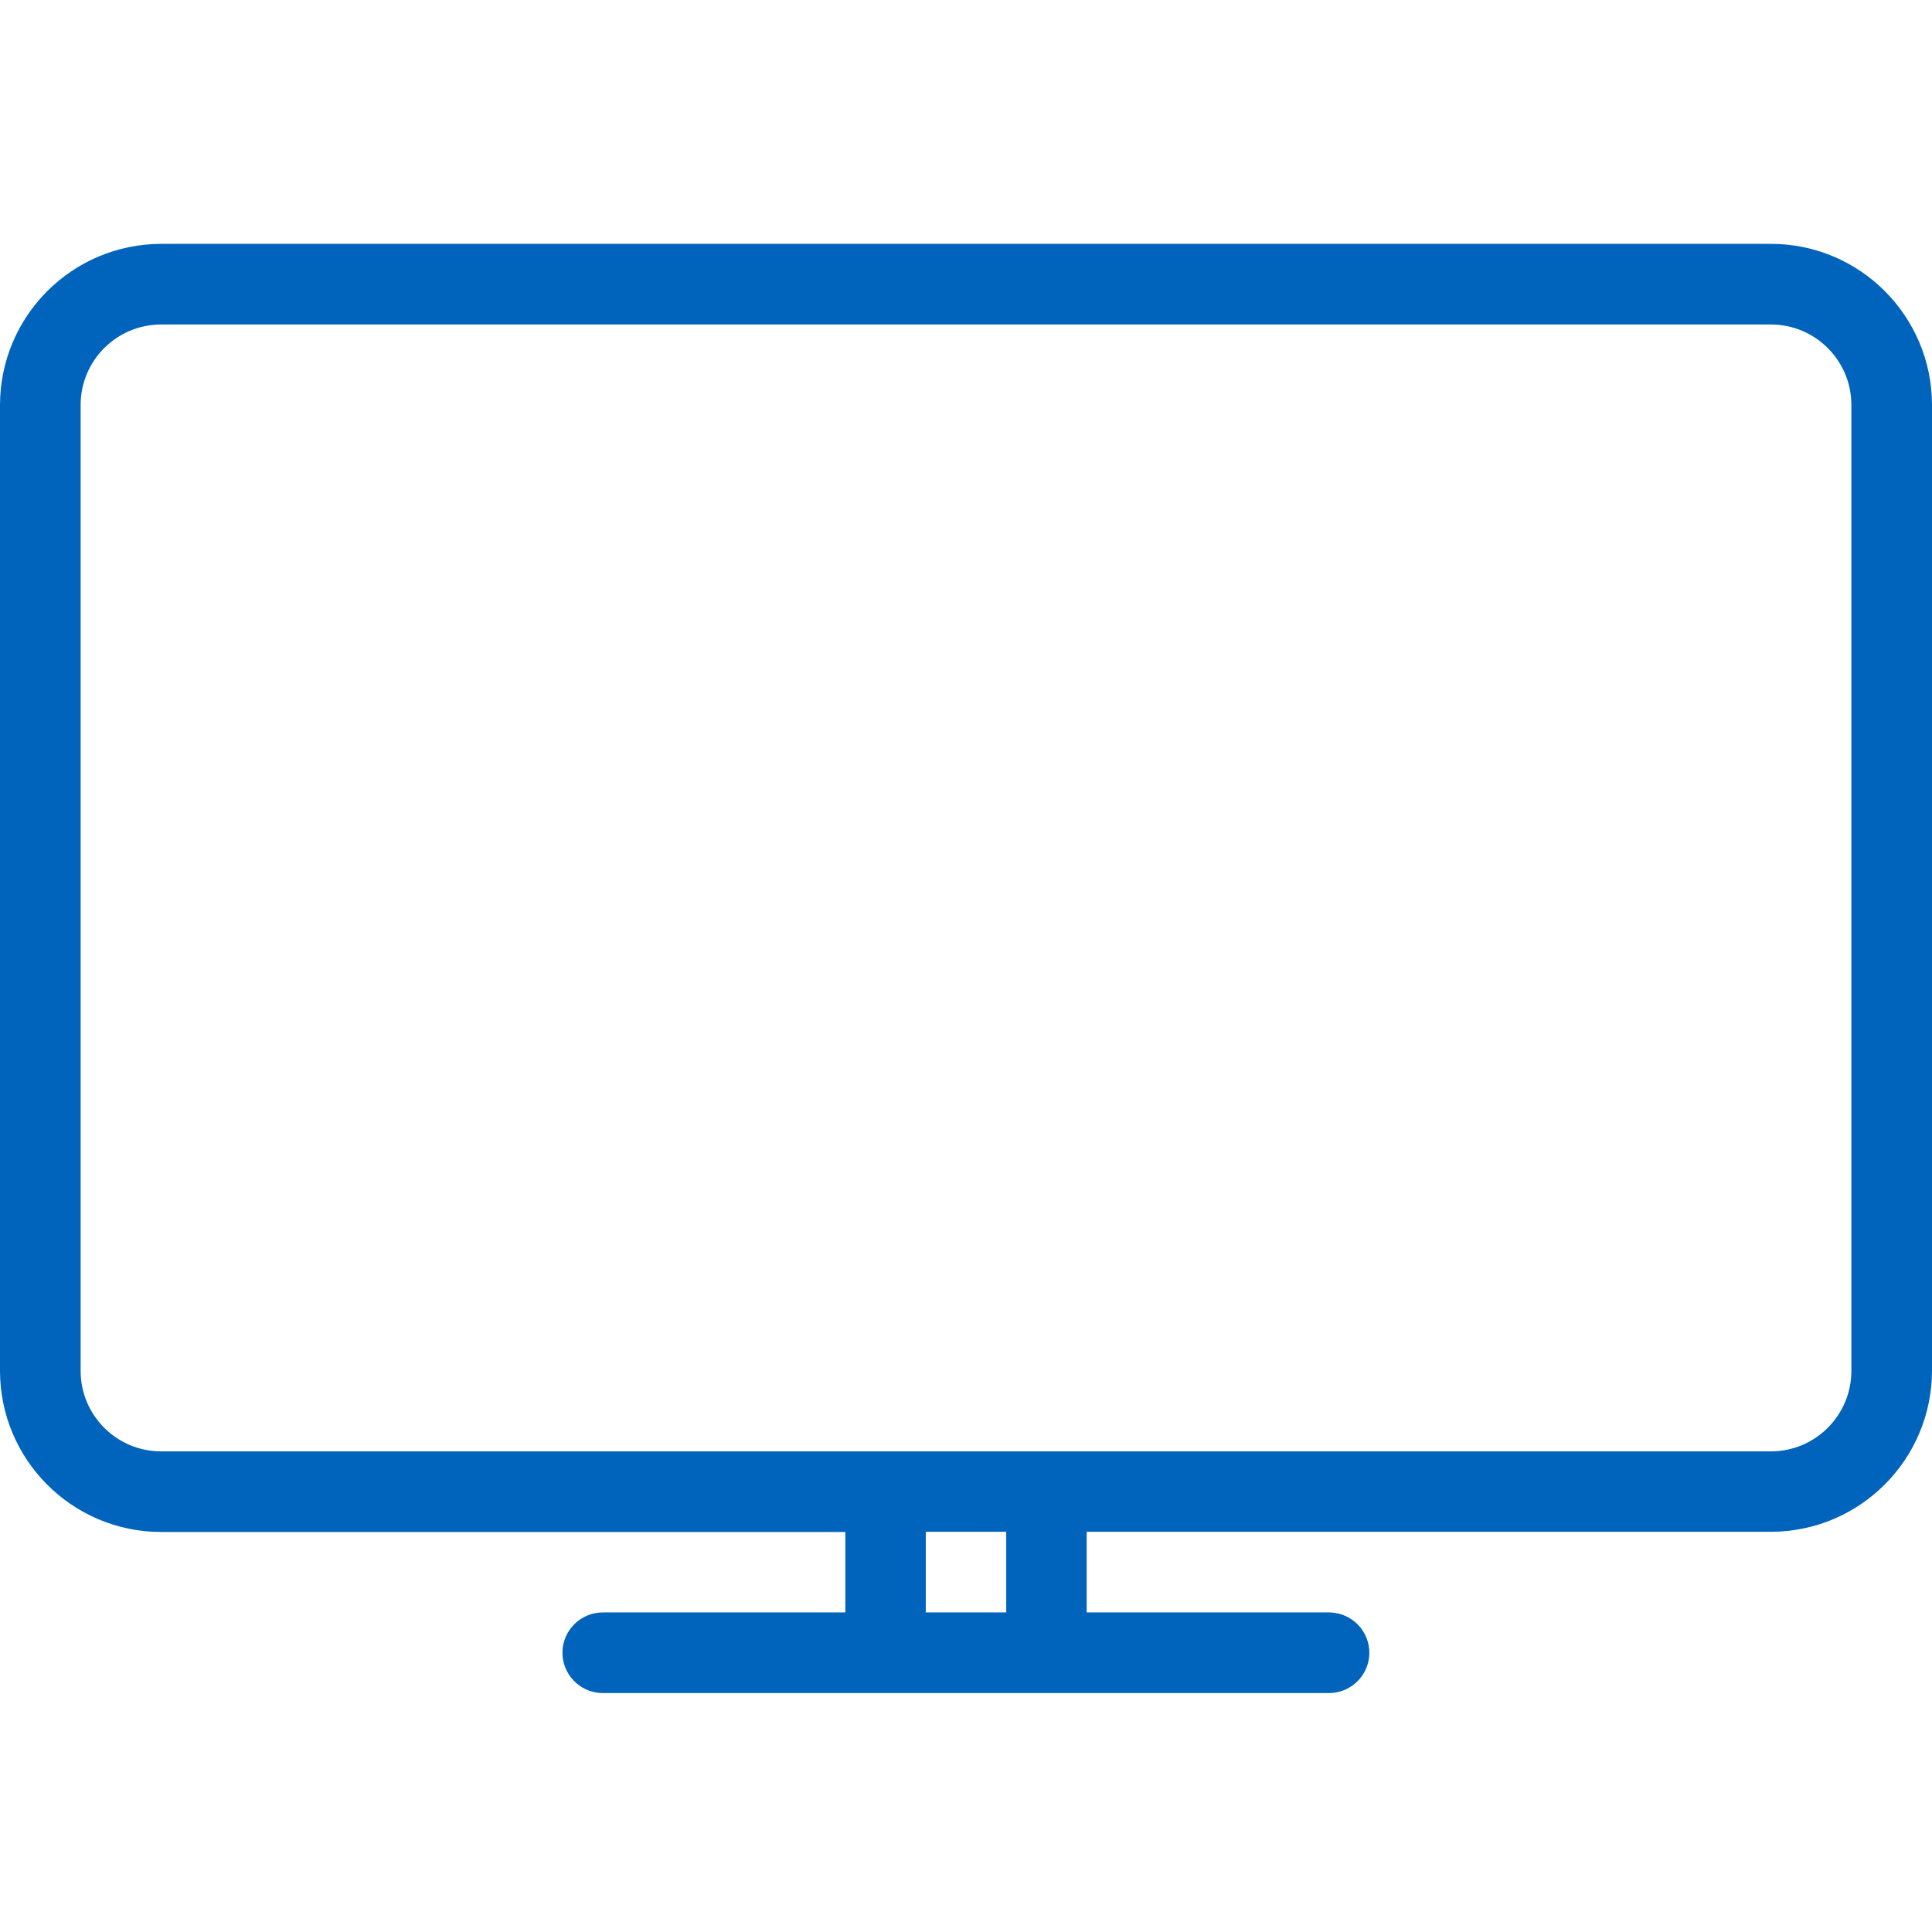 <?xml version="1.0" encoding="utf-8"?>
<!-- Generator: Adobe Illustrator 25.1.0, SVG Export Plug-In . SVG Version: 6.00 Build 0)  -->
<svg version="1.1" xmlns="http://www.w3.org/2000/svg" xmlns:xlink="http://www.w3.org/1999/xlink" x="0px" y="0px"
	 viewBox="0 0 98 98" style="enable-background:new 0 0 98 98;" xml:space="preserve">
<style type="text/css">
	.st0{display:none;}
	.st1{display:inline;}
	.st2{fill:#0063BC;}
</style>
<g id="Capa_1">
</g>
<g id="Capa_6" class="st0">
	<g transform="translate(0 -5.115)" class="st1">
		<g transform="translate(73.363 56.207)">
			<path class="st2" d="M0.51,0.06c-0.61,0-1.1,0.49-1.1,1.1c-0.02,0.77-0.66,1.38-1.43,1.36C-2.76,2.5-3.36,1.9-3.38,1.16
				c0-0.61-0.49-1.1-1.1-1.1c-0.61,0-1.1,0.49-1.1,1.1c0,1.98,1.61,3.59,3.59,3.59s3.59-1.61,3.59-3.59
				C1.61,0.55,1.12,0.06,0.51,0.06L0.51,0.06z"/>
		</g>
		<g transform="translate(0 5.115)">
			<path class="st2" d="M84.19,51.33l-3.09-0.99c-0.4-0.13-0.71-0.44-0.84-0.84c-0.65-2.07-1.64-4.03-2.92-5.78
				c-0.6-0.81-1.25-1.58-1.95-2.3c0.46-2.04,0.69-4.13,0.67-6.22c-0.05-2.8-0.61-4.44-1.71-5.02c-0.59-0.31-2.41-1.26-12.21,3.23
				c-0.23,0.1-0.45,0.23-0.65,0.38c-0.66-0.18-1.34-0.34-2.02-0.49c-0.08-0.02-0.17-0.03-0.25-0.05c0.8-1.75,1.26-3.64,1.34-5.57
				c0.02-0.61-0.45-1.12-1.06-1.14c-0.6-0.02-1.1,0.44-1.14,1.04c-0.23,5.15-3.53,9.66-8.36,11.43c-2.93-0.41-5.91-0.41-8.85,0
				c-6.63-2.45-10.02-9.81-7.57-16.44s9.81-10.02,16.44-7.57c3.04,1.12,5.54,3.35,6.99,6.25c0.27,0.54,0.93,0.76,1.48,0.49
				s0.76-0.93,0.49-1.48l0,0c-3.73-7.4-12.75-10.37-20.15-6.64S28.47,26.36,32.2,33.75c1.23,2.44,3.11,4.5,5.43,5.96l0,0
				c-0.68,0.18-1.36,0.38-2.03,0.6c-0.57,0.2-0.88,0.82-0.68,1.4c0.2,0.57,0.81,0.87,1.38,0.69c6.03-2,12.55-2,18.59,0
				c0.58,0.19,1.2-0.13,1.38-0.71c0.18-0.57-0.12-1.18-0.69-1.38c-0.67-0.22-1.35-0.42-2.03-0.6l0,0c1.82-1.14,3.38-2.66,4.56-4.46
				c0.31,0.06,0.6,0.12,0.9,0.18c0.39,0.09,0.79,0.18,1.18,0.27c-0.01,0.05-0.02,0.1-0.04,0.14c-0.54,2.2-0.51,4.5,0.1,6.68
				c0.5,1.64,1.52,3.08,2.91,4.1c1.58,1.13,3.47,1.73,5.41,1.72c1.22,0.03,2.42-0.25,3.51-0.81c1.03-0.58,1.9-1.82,2.58-3.67
				c0.32,0.37,0.62,0.75,0.9,1.14c1.14,1.56,2.02,3.3,2.61,5.15c0.34,1.08,1.18,1.93,2.26,2.28l3.09,0.99
				c0.81,0.26,1.36,1.01,1.36,1.86v5.13c0,0.85-0.55,1.6-1.36,1.86l-4.98,1.6c-0.8,0.26-1.48,0.81-1.9,1.54
				c-2.19,3.6-5.36,6.48-9.15,8.32c-0.47,0.24-0.81,0.69-0.9,1.21l-1.6,8.45c-0.04,0.23-0.25,0.4-0.49,0.4h-5.19
				c-0.24,0-0.44-0.17-0.49-0.4l-0.88-4.67c-0.17-0.92-1.04-1.53-1.96-1.39c-2.27,0.34-4.55,0.51-6.85,0.51
				c-1.68,0-3.36-0.09-5.04-0.28c-0.9-0.1-1.73,0.51-1.9,1.4l-0.84,4.44c-0.04,0.23-0.25,0.4-0.49,0.4h-5.19
				c-0.24,0-0.44-0.17-0.49-0.41l-1.54-7.98c-0.1-0.51-0.42-0.95-0.89-1.2c-7.01-3.74-10.72-10-10.72-18.09
				c-0.08-3.75,0.83-7.46,2.66-10.74c1.72-2.91,4.19-5.32,7.14-6.97c0.53-0.3,0.71-0.98,0.4-1.5c-0.3-0.53-0.98-0.71-1.5-0.4l0,0
				c-5.82,3.22-9.76,9.02-10.61,15.62l0,0c-0.11-0.01-0.21-0.02-0.32-0.03c0.02-0.75-0.12-1.5-0.4-2.19
				c-0.52-1.49-1.79-2.59-3.34-2.91c-1.12-0.14-2.22,0.35-2.86,1.27c-1.05,1.39-0.88,2.48-0.55,3.16c0.55,1.14,1.98,1.95,4.34,2.45
				c-0.06,0.1-0.14,0.19-0.21,0.29c-0.97,1.31-2.48,2.11-4.11,2.17c-0.62,0.02-1.12,0.53-1.12,1.15v0.01c0,0.62,0.49,1.12,1.1,1.15
				c0.08,0,0.16,0.01,0.25,0.01c1.35,0,3.52-0.5,5.6-3.11c0.32-0.4,0.59-0.83,0.8-1.3c0.21,0.02,0.41,0.04,0.6,0.06l0,0
				c-0.04,0.6-0.06,1.2-0.06,1.81c-0.08,4.27,1.04,8.47,3.24,12.13c2.08,3.29,4.99,5.97,8.44,7.79l1.49,7.76
				c0.24,1.27,1.35,2.19,2.64,2.19h5.19c1.29,0,2.4-0.92,2.64-2.19l0.76-4.01c1.62,0.17,3.24,0.25,4.86,0.25
				c2.25,0,4.5-0.15,6.73-0.47l0.8,4.23c0.24,1.27,1.35,2.19,2.64,2.19h5.19c1.29,0,2.4-0.92,2.64-2.19l1.55-8.23
				c4.07-2.03,7.49-5.17,9.84-9.07c0.15-0.26,0.38-0.46,0.67-0.55l4.98-1.6c1.72-0.55,2.89-2.15,2.88-3.95v-5.13
				C87.07,53.48,85.91,51.88,84.19,51.33z M73.69,38.27c-0.42,3.62-1.56,6.71-2.7,7.36c-1.3,0.73-4.29,0.88-6.53-0.77
				s-3-4.61-2.16-8.56l0,0c0.09-0.41,0.37-0.75,0.75-0.92c5.5-2.52,8.67-3.34,9.85-3.34c0.13-0.01,0.27,0.01,0.4,0.05
				C73.65,32.48,74.12,34.62,73.69,38.27z M14.65,50.47c-0.11-0.23,0.15-0.65,0.32-0.87c0.15-0.25,0.41-0.41,0.71-0.43
				c0.04,0,0.07,0,0.11,0.01c0.75,0.23,1.35,0.81,1.59,1.56c0.13,0.33,0.21,0.68,0.23,1.04C16.08,51.45,14.9,51,14.65,50.47z"/>
		</g>
		<g transform="translate(39.035 14.322)">
			<path class="st2" d="M7.61,16.53V12.6c1.36,0.1,1.86,0.72,2.32,0.72c0.58,0,0.85-0.74,0.85-1.1c0-0.95-1.86-1.36-3.18-1.39v-0.52
				c0-0.23-0.29-0.45-0.58-0.45c-0.28-0.03-0.53,0.17-0.56,0.45v0.56c-1.84,0.19-3.68,1.16-3.68,3.6c0,2.48,1.94,3.18,3.68,3.8v4.55
				c-1.98-0.15-2.5-1.51-3.14-1.51c-0.48,0-0.89,0.64-0.89,1.1c0,0.95,1.63,2.25,4.03,2.29l0,0v0.6c0.03,0.28,0.28,0.47,0.56,0.45
				c0.29,0,0.58-0.21,0.58-0.45v-0.66c2.07-0.12,3.65-1.9,3.53-3.97c0-0.01,0-0.01,0-0.02C11.14,18,9.3,17.15,7.61,16.53z
				 M6.59,16.16c-1.03-0.39-1.86-0.79-1.86-1.9c0-1.01,0.77-1.49,1.86-1.63V16.16z M7.5,22.77v-4.09c0.95,0.41,1.7,0.95,1.7,2.17
				C9.25,21.85,8.49,22.7,7.5,22.77L7.5,22.77z"/>
		</g>
	</g>
</g>
<g id="Capa_5" class="st0">
	<g class="st1">
		<g transform="translate(11.827 16.696)">
			<path class="st2" d="M28.3,24.9c-3.41,0-6.17,2.76-6.17,6.17s2.76,6.17,6.17,6.17c0.68-0.08,1.17-0.69,1.09-1.37
				c-0.07-0.57-0.52-1.03-1.09-1.09c-2.04,0-3.7-1.66-3.7-3.7s1.66-3.7,3.7-3.7c2.04,0,3.7,1.66,3.7,3.7
				c-0.08,0.68,0.41,1.3,1.09,1.37c0.68,0.08,1.3-0.41,1.37-1.09c0.01-0.09,0.01-0.19,0-0.28C34.47,27.66,31.71,24.9,28.3,24.9z"/>
		</g>
		<g transform="translate(15.305 13.914)">
			<path class="st2" d="M30.99,22.75c-3.4,0-6.16,2.76-6.17,6.17c-0.08,0.68,0.41,1.3,1.09,1.37c0.68,0.08,1.3-0.41,1.37-1.09
				c0.01-0.09,0.01-0.19,0-0.28c0-2.04,1.66-3.7,3.7-3.69c2.04,0,3.69,1.66,3.69,3.69c-0.08,0.68,0.41,1.3,1.09,1.37
				c0.68,0.08,1.3-0.41,1.37-1.09c0.01-0.09,0.01-0.19,0-0.28C37.15,25.51,34.39,22.75,30.99,22.75z"/>
		</g>
		<g transform="translate(20.175 11.827)">
			<path class="st2" d="M34.75,21.14c-3.4,0-6.16,2.76-6.17,6.17c-0.08,0.68,0.41,1.3,1.09,1.37c0.68,0.08,1.3-0.41,1.37-1.09
				c0.01-0.09,0.01-0.19,0-0.28c0-2.04,1.66-3.7,3.7-3.69c2.04,0,3.69,1.66,3.69,3.69c-0.08,0.68,0.41,1.3,1.09,1.37
				s1.3-0.41,1.37-1.09c0.01-0.09,0.01-0.19,0-0.28C40.91,23.9,38.16,21.14,34.75,21.14z"/>
		</g>
		<g transform="translate(22.957 15.305)">
			<path class="st2" d="M36.9,23.83c-3.4,0-6.16,2.76-6.17,6.17c-0.08,0.68,0.41,1.3,1.09,1.37c0.68,0.08,1.3-0.41,1.37-1.09
				c0.01-0.09,0.01-0.19,0-0.28c0-2.04,1.66-3.7,3.7-3.7s3.7,1.66,3.7,3.7c0.08,0.68,0.69,1.17,1.37,1.09
				c0.57-0.07,1.03-0.52,1.09-1.09C43.06,26.59,40.31,23.83,36.9,23.83z"/>
		</g>
		<g transform="translate(8.348 34.784)">
			<path class="st2" d="M62.61,38.88H20.69c-0.69,0-1.24,0.56-1.24,1.24l0,0v5.84c0,2.9,2.36,5.26,5.26,5.26h33.87
				c2.9,0,5.26-2.36,5.26-5.26v-5.84C63.85,39.43,63.29,38.88,62.61,38.88z M61.37,45.95c0,1.54-1.25,2.79-2.79,2.79H24.7
				c-1.54,0-2.79-1.25-2.79-2.79v-4.61h39.46L61.37,45.95z"/>
		</g>
		<g transform="translate(18.088 37.567)">
			<path class="st2" d="M35.61,41.03h-7.4c-0.68-0.08-1.3,0.41-1.37,1.09c-0.08,0.68,0.41,1.3,1.09,1.37c0.09,0.01,0.19,0.01,0.28,0
				h7.4c0.68,0.08,1.3-0.41,1.37-1.09s-0.41-1.3-1.09-1.37C35.8,41.02,35.7,41.02,35.61,41.03z"/>
		</g>
		<g transform="translate(25.74 37.567)">
			<path class="st2" d="M39.05,41.03h-4.93c-0.68,0.08-1.17,0.69-1.09,1.37c0.07,0.57,0.52,1.03,1.09,1.09h4.93
				c0.68,0.08,1.3-0.41,1.37-1.09s-0.41-1.3-1.09-1.37C39.24,41.02,39.15,41.02,39.05,41.03L39.05,41.03z"/>
		</g>
		<g transform="translate(11.827 37.567)">
			<path class="st2" d="M28.3,41.03h-4.93c-0.68,0.08-1.17,0.69-1.09,1.37c0.07,0.57,0.52,1.03,1.09,1.09h4.93
				c0.68,0.08,1.3-0.41,1.37-1.09c0.08-0.68-0.41-1.3-1.09-1.37C28.49,41.02,28.4,41.02,28.3,41.03z"/>
		</g>
		<g transform="translate(8.348)">
			<path class="st2" d="M58.58,12H24.71c-2.9,0-5.26,2.36-5.26,5.26v5.84c0,0.69,0.56,1.24,1.24,1.24h41.93
				c0.69,0,1.24-0.56,1.24-1.24v-5.84C63.86,14.35,61.5,12,58.58,12C58.59,12,58.59,12,58.58,12z M61.38,21.86H21.92v-4.61
				c0-1.54,1.25-2.79,2.79-2.79h33.87c1.54,0,2.79,1.25,2.79,2.79L61.38,21.86L61.38,21.86z"/>
		</g>
		<g transform="translate(16.696 2.783)">
			<path class="st2" d="M39.46,14.15H27.14c-0.68,0.08-1.17,0.69-1.09,1.37c0.07,0.57,0.52,1.03,1.09,1.09h12.33
				c0.68-0.08,1.17-0.69,1.09-1.37C40.5,14.67,40.05,14.22,39.46,14.15L39.46,14.15z"/>
		</g>
		<g transform="translate(8.348 5.565)">
			<path class="st2" d="M62.61,16.3H20.69c-0.69,0-1.24,0.56-1.24,1.24v51.79c0,0.69,0.56,1.24,1.24,1.24h41.93
				c0.69,0,1.24-0.56,1.24-1.24V17.53C63.86,16.85,63.3,16.3,62.61,16.3C62.61,16.3,62.61,16.3,62.61,16.3z M61.37,68.1H21.92V18.77
				h39.46L61.37,68.1L61.37,68.1z"/>
		</g>
		<g transform="translate(35.475 15.305)">
			<path class="st2" d="M42.84,24.72c-0.26-0.63-0.99-0.93-1.62-0.67c-0.53,0.22-0.84,0.79-0.75,1.36c1.57,5.42,1.57,11.18,0,16.6
				c-0.19,0.65,0.19,1.34,0.84,1.53c0.12,0.03,0.23,0.05,0.35,0.05c0.55,0,1.03-0.36,1.18-0.89C44.55,36.83,44.55,30.59,42.84,24.72
				L42.84,24.72z"/>
		</g>
		<g transform="translate(4.179 15.304)">
			<path class="st2" d="M19.88,42.01c-1.57-5.42-1.57-11.18,0-16.6c0.12-0.68-0.34-1.32-1.01-1.43c-0.57-0.1-1.13,0.21-1.36,0.75
				c-1.7,5.87-1.7,12.11,0,17.98c0.16,0.52,0.64,0.88,1.18,0.89c0.12,0,0.24-0.02,0.35-0.05C19.69,43.33,20.06,42.66,19.88,42.01z"
				/>
		</g>
		<g transform="translate(0 12.522)">
			<path class="st2" d="M15.47,36.47c-0.1-4.47,0.7-8.91,2.36-13.06c0.21-0.65-0.15-1.35-0.81-1.56c-0.55-0.18-1.15,0.05-1.45,0.55
				c-3.43,9.07-3.43,19.07,0,28.14c0.2,0.44,0.64,0.73,1.13,0.73c0.17,0,0.35-0.04,0.5-0.11c0.62-0.28,0.9-1.01,0.62-1.63
				C16.16,45.39,15.36,40.94,15.47,36.47z"/>
		</g>
		<g transform="translate(38.958 12.522)">
			<path class="st2" d="M45.47,22.41c-0.35-0.59-1.11-0.79-1.7-0.44c-0.5,0.29-0.73,0.89-0.55,1.45c3.14,8.42,3.14,17.7,0,26.12
				c-0.27,0.62,0,1.35,0.62,1.63c0.16,0.07,0.33,0.11,0.5,0.11c0.49,0,0.93-0.29,1.13-0.73C48.9,41.48,48.9,31.47,45.47,22.41
				L45.47,22.41z"/>
		</g>
		<g transform="translate(13.914 28.523)">
			<path class="st2" d="M47.18,34.04h-22.2c-0.68-0.08-1.3,0.41-1.37,1.09c-0.08,0.68,0.41,1.3,1.09,1.37
				c0.09,0.01,0.19,0.01,0.28,0h22.2c0.68,0.08,1.3-0.41,1.37-1.09c0.08-0.68-0.41-1.3-1.09-1.37
				C47.37,34.03,47.27,34.03,47.18,34.04L47.18,34.04z"/>
		</g>
		<g transform="translate(11.131 25.74)">
			<path class="st2" d="M54.9,31.89H22.83c-0.69,0-1.24,0.56-1.24,1.24l0,0v9.86c0,0.69,0.56,1.24,1.24,1.24c0,0,0,0,0,0H54.9
				c0.69,0,1.24-0.56,1.24-1.24l0,0v-9.86C56.14,32.44,55.58,31.89,54.9,31.89C54.9,31.89,54.9,31.89,54.9,31.89z M53.66,41.75
				h-29.6v-7.4h29.6V41.75z"/>
		</g>
	</g>
</g>
<g id="Capa_4" class="st0">
	<g transform="translate(-0.019)" class="st1">
		<g transform="translate(0.019)">
			<path class="st2" d="M77.95,22.95C63.69,8.71,40.59,8.72,26.35,22.98c-13.29,13.31-14.29,34.54-2.3,49.04
				c-1.17,2.36-3.05,5.11-5.85,6.48c-1.7,0.84-2.39,2.89-1.56,4.58c0.49,1,1.44,1.7,2.55,1.87c0.96,0.15,1.92,0.22,2.89,0.22
				c4.62-0.02,9.12-1.51,12.84-4.26c17.75,9.54,39.87,2.88,49.41-14.87C91.95,51.85,89.36,34.33,77.95,22.95z M75,71.6
				c-10.4,10.41-26.53,12.48-39.23,5.03c-0.82-0.48-1.86-0.35-2.53,0.32c-0.06,0.03-0.12,0.07-0.17,0.12c-3.12,2.51-7,3.89-11,3.92
				h-0.02c2.77-2.19,4.93-5.05,6.26-8.32c0.18-0.42,0.22-0.89,0.11-1.34c-0.05-0.43-0.23-0.84-0.51-1.17
				c-11.83-13.37-10.57-33.8,2.8-45.63s33.8-10.57,45.63,2.8C87.66,40.13,87.07,59.52,75,71.6L75,71.6z"/>
			<circle class="st2" cx="52.15" cy="48.75" r="2.56"/>
			<circle class="st2" cx="65.36" cy="48.75" r="2.56"/>
			<circle class="st2" cx="38.94" cy="48.75" r="2.56"/>
		</g>
	</g>
</g>
<g id="Capa_2">
	<g transform="translate(0 -64)">
		<g transform="translate(0 64)">
			<path class="st2" d="M89.83,12.37H8.17C3.66,12.38,0.01,16.03,0,20.54v49c0.01,4.51,3.66,8.16,8.17,8.17h34.71v4.08H30.62
				c-1.13-0.02-2.06,0.87-2.09,2c-0.02,1.13,0.87,2.06,2,2.09c0.03,0,0.06,0,0.09,0h36.75c1.13,0.02,2.06-0.87,2.09-2
				c0.02-1.13-0.87-2.06-2-2.09c-0.03,0-0.06,0-0.09,0H55.12V77.7h34.71c4.51-0.01,8.16-3.66,8.17-8.17v-49
				C97.99,16.03,94.34,12.37,89.83,12.37z M51.04,81.79h-4.08V77.7h4.08V81.79z M93.91,69.54c0,2.25-1.83,4.08-4.08,4.08H8.17
				c-2.25,0-4.08-1.83-4.08-4.08v-49c0-2.25,1.83-4.08,4.08-4.08h81.66c2.25,0,4.08,1.83,4.08,4.08L93.91,69.54z"/>
		</g>
	</g>
</g>
<g id="Capa_3" class="st0">
	<g transform="translate(0 -45.5)" class="st1">
		<g transform="translate(18.263 74.399)">
			<g transform="translate(0 0)">
				<ellipse class="st2" cx="30.88" cy="50.37" rx="5.26" ry="6.31"/>
			</g>
		</g>
		<g transform="translate(0 45.5)">
			<path class="st2" d="M92.19,30.82C70.09,7,32.87,5.6,9.04,27.7c-1.08,1-2.12,2.04-3.12,3.12c-1.3,1.39-1.22,3.57,0.18,4.87
				s3.57,1.22,4.87-0.18l0,0c19.51-21.04,52.38-22.28,73.42-2.77c0.96,0.89,1.89,1.82,2.77,2.77c1.3,1.39,3.48,1.47,4.87,0.18
				s1.47-3.48,0.18-4.87l0,0H92.19z"/>
		</g>
		<g transform="translate(5.977 55.001)">
			<path class="st2" d="M73.58,35.54C57.53,18.7,30.86,18.05,14.02,34.1c-0.49,0.47-0.97,0.95-1.44,1.44
				c-1.34,1.35-1.33,3.53,0.02,4.87c1.35,1.34,3.53,1.33,4.87-0.02c13.37-14.14,35.68-14.77,49.82-1.39
				c0.48,0.45,0.94,0.92,1.39,1.39c1.34,1.35,3.52,1.36,4.87,0.02C74.91,39.07,74.92,36.89,73.58,35.54
				C73.58,35.54,73.58,35.54,73.58,35.54z"/>
		</g>
		<g transform="translate(12.369 64.575)">
			<path class="st2" d="M53.41,40.22c-4.47-4.43-10.46-7-16.75-7.19H36.4c-6.29,0.19-12.28,2.76-16.75,7.19
				c-1.29,1.39-1.22,3.57,0.18,4.86c1.31,1.22,3.33,1.23,4.66,0.03c3.18-3.16,7.43-5.01,11.91-5.2h0.25
				c4.48,0.19,8.72,2.04,11.91,5.2c1.41,1.28,3.58,1.17,4.86-0.23c1.2-1.32,1.19-3.35-0.03-4.66H53.41z"/>
		</g>
	</g>
</g>
</svg>
